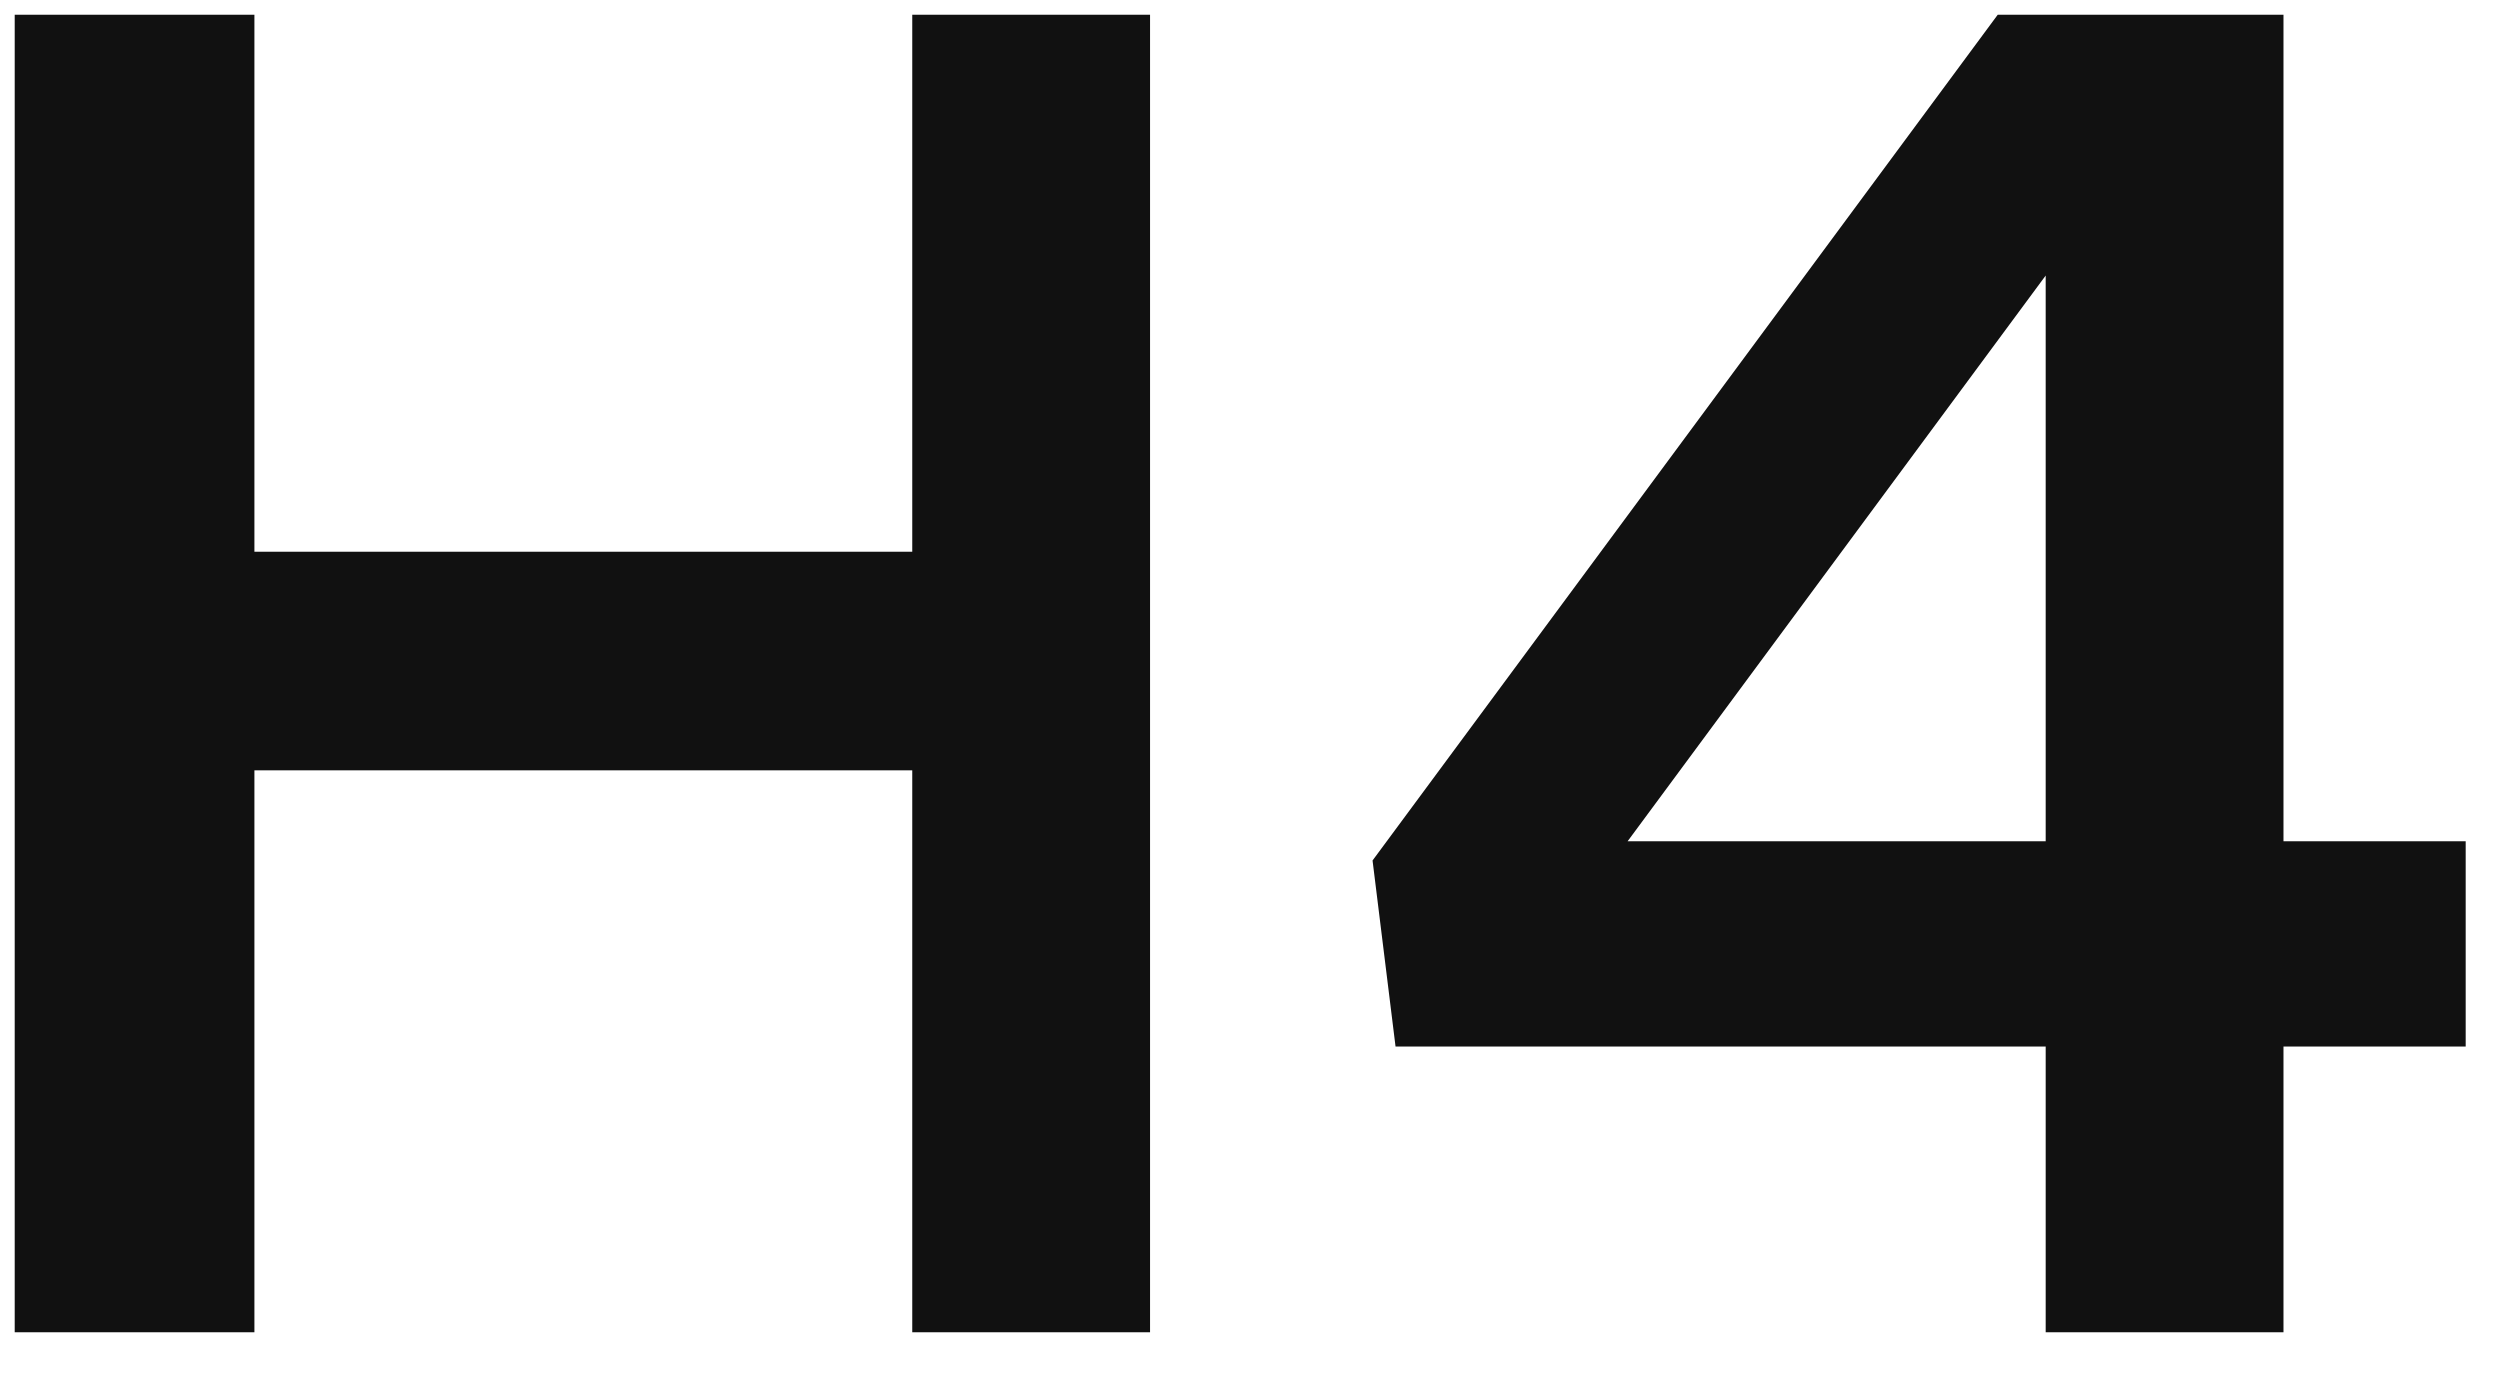 <svg xmlns="http://www.w3.org/2000/svg" width="51" height="28" viewBox="0 0 51 28">
  <path fill="#111" d="M852.19,537.178 L852.19,525.715 L865.61,525.715 L865.61,537.178 L870.461,537.178 L870.461,510.3 L865.61,510.3 L865.61,521.255 L852.19,521.255 L852.19,510.3 L847.3,510.3 L847.3,537.178 L852.19,537.178 Z M893.583,537.178 L893.583,531.349 L897.3,531.349 L897.3,527.162 L893.583,527.162 L893.583,510.3 L887.754,510.3 L875,527.554 L875.469,531.349 L888.732,531.349 L888.732,537.178 L893.583,537.178 Z M888.732,527.162 L880.203,527.162 L888.732,515.621 L888.732,527.162 Z" transform="translate(-847 -510)"/>
</svg>
